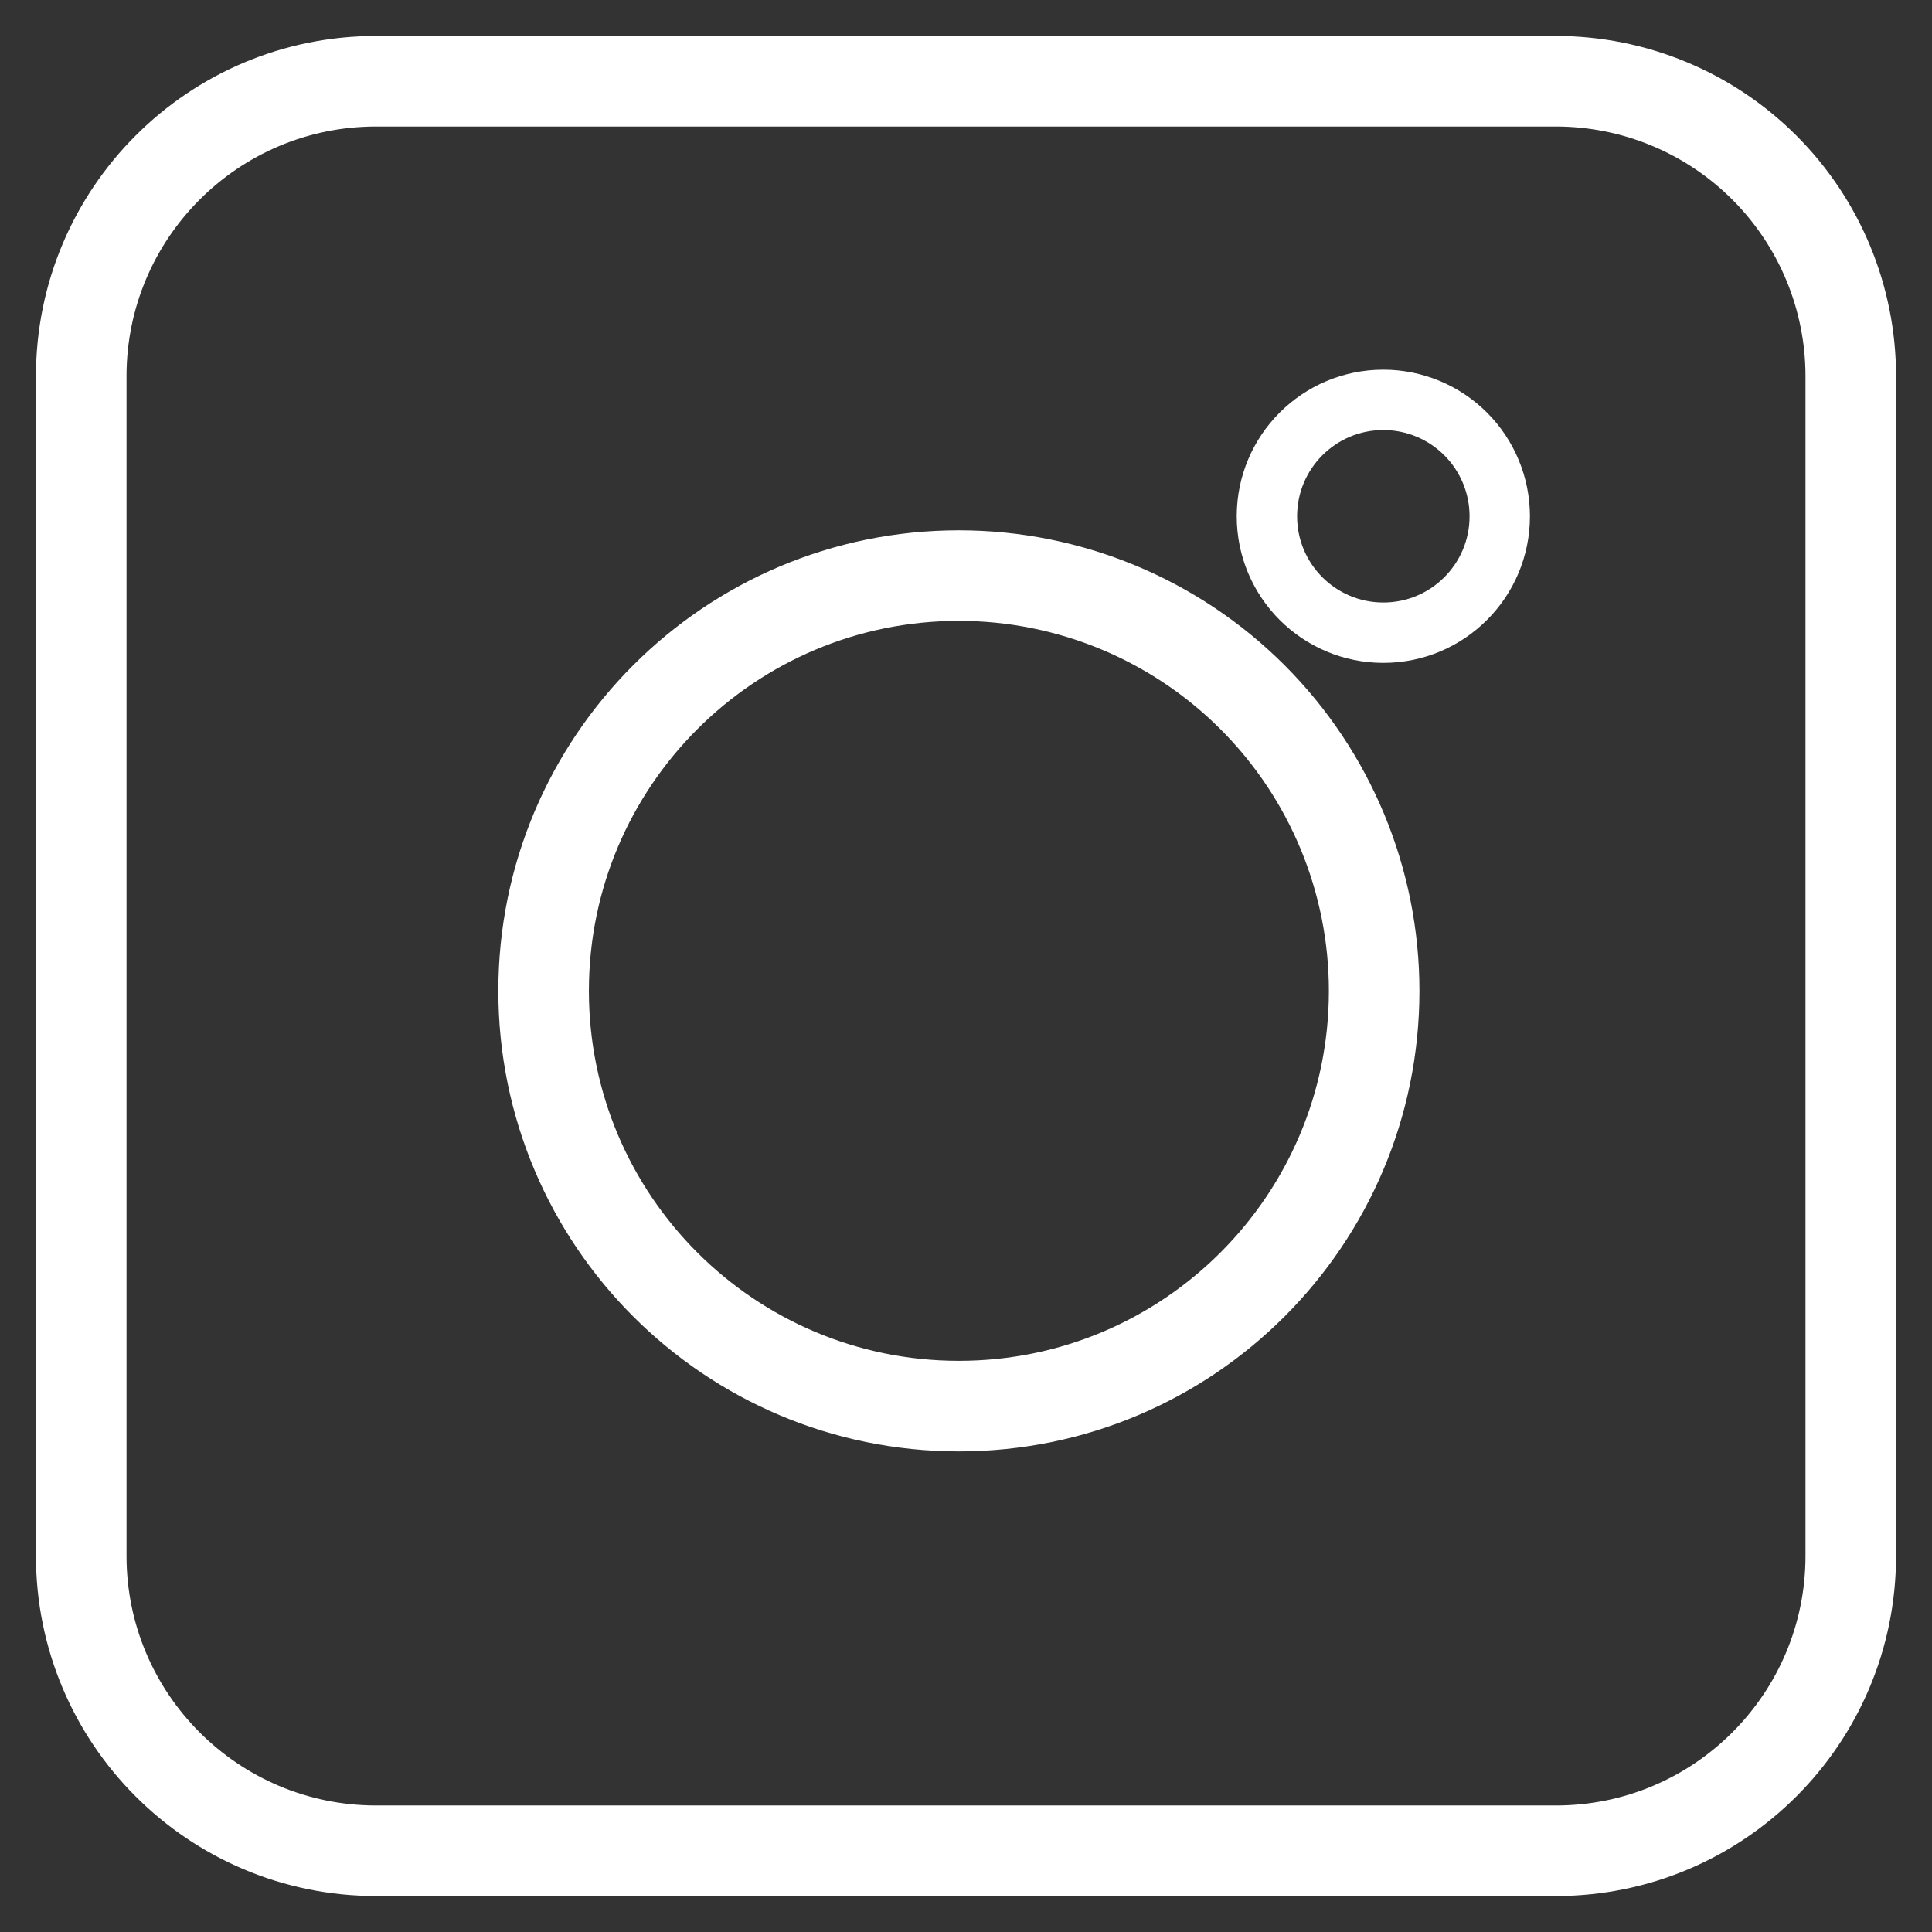 <svg version="1.1" viewBox="0.0 0.0 512.0 512.0" fill="none" stroke="none" stroke-linecap="square" stroke-miterlimit="10" xmlns:xlink="http://www.w3.org/1999/xlink" xmlns="http://www.w3.org/2000/svg"><rect x="0.0" y="0.0" width="512.0" height="512.0" fill="#333333" stroke="none"/><clipPath id="p.0"><path d="m0 0l512.0 0l0 512.0l-512.0 0l0 -512.0z" clip-rule="nonzero"/></clipPath><g clip-path="url(#p.0)"><path fill="#000000" fill-opacity="0.0" d="m0 0l512.0 0l0 512.0l-512.0 0z" fill-rule="evenodd"/><path fill="#000000" fill-opacity="0.0" d="m21.528 99.687l0 0c0 -43.166 34.993 -78.159 78.159 -78.159l312.627 0l0 0c20.729 0 40.609 8.235 55.267 22.892c14.658 14.658 22.892 34.538 22.892 55.267l0 312.627c0 43.166 -34.993 78.159 -78.159 78.159l-312.627 0c-43.166 0 -78.159 -34.993 -78.159 -78.159z" fill-rule="evenodd"/><path stroke="#ffffff" stroke-width="24.0" stroke-linejoin="round" stroke-linecap="butt" d="m21.528 99.687l0 0c0 -43.166 34.993 -78.159 78.159 -78.159l312.627 0l0 0c20.729 0 40.609 8.235 55.267 22.892c14.658 14.658 22.892 34.538 22.892 55.267l0 312.627c0 43.166 -34.993 78.159 -78.159 78.159l-312.627 0c-43.166 0 -78.159 -34.993 -78.159 -78.159z" fill-rule="evenodd"/><path fill="#000000" fill-opacity="0.0" d="m144.064 262.587l0 0c0 -60.78 49.272 -110.051 110.051 -110.051l0 0c29.187 0 57.179 11.595 77.818 32.233c20.639 20.639 32.233 48.631 32.233 77.818l0 0c0 60.78 -49.272 110.051 -110.051 110.051l0 0c-60.78 0 -110.051 -49.272 -110.051 -110.051z" fill-rule="evenodd"/><path stroke="#ffffff" stroke-width="24.0" stroke-linejoin="round" stroke-linecap="butt" d="m144.064 262.587l0 0c0 -60.78 49.272 -110.051 110.051 -110.051l0 0c29.187 0 57.179 11.595 77.818 32.233c20.639 20.639 32.233 48.631 32.233 77.818l0 0c0 60.78 -49.272 110.051 -110.051 110.051l0 0c-60.78 0 -110.051 -49.272 -110.051 -110.051z" fill-rule="evenodd"/><path fill="#000000" fill-opacity="0.0" d="m335.747 136.818l0 0c0 -17.039 13.813 -30.851 30.851 -30.851l0 0c8.182 0 16.029 3.25 21.815 9.036c5.786 5.786 9.036 13.633 9.036 21.815l0 0c0 17.039 -13.813 30.851 -30.851 30.851l0 0c-17.039 0 -30.851 -13.813 -30.851 -30.851z" fill-rule="evenodd"/><path stroke="#ffffff" stroke-width="16.0" stroke-linejoin="round" stroke-linecap="butt" d="m335.747 136.818l0 0c0 -17.039 13.813 -30.851 30.851 -30.851l0 0c8.182 0 16.029 3.25 21.815 9.036c5.786 5.786 9.036 13.633 9.036 21.815l0 0c0 17.039 -13.813 30.851 -30.851 30.851l0 0c-17.039 0 -30.851 -13.813 -30.851 -30.851z" fill-rule="evenodd"/></g></svg>